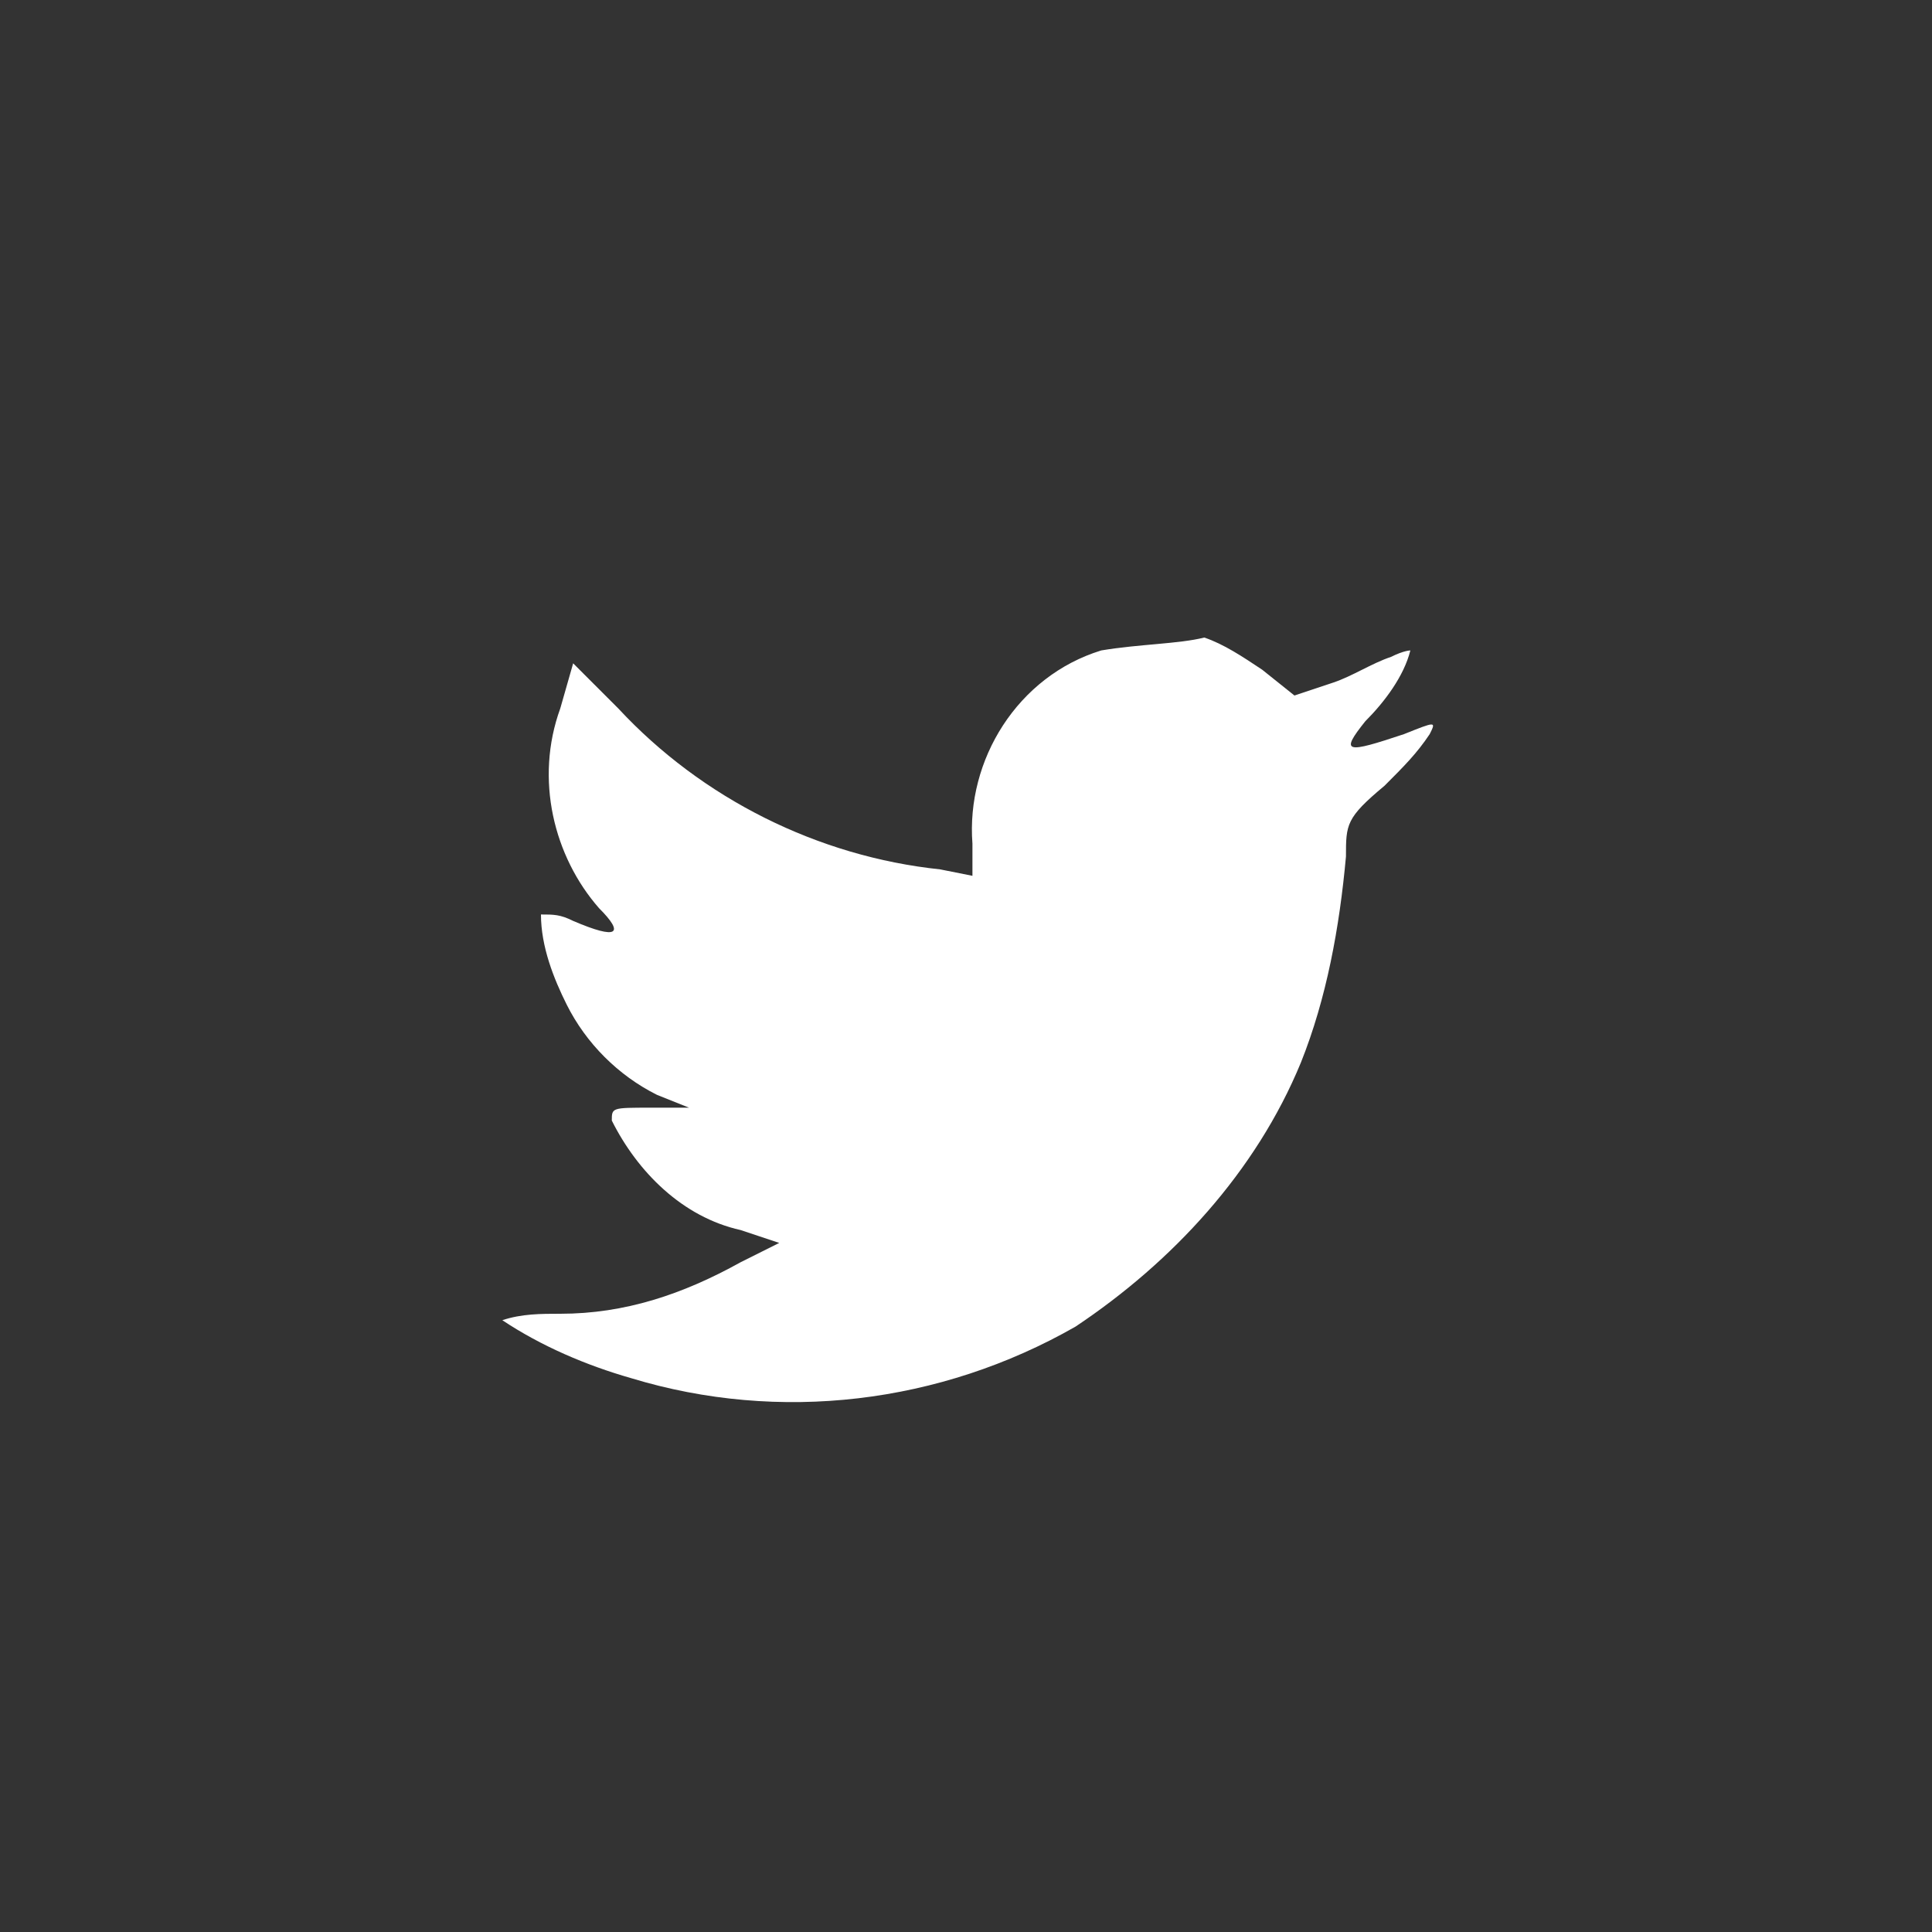 <svg
    viewBox="0 0 30 30"
    xmlns="http://www.w3.org/2000/svg"
>
    <rect x="0" y="0" width="30" height="30" fill="#333333" stroke="none"/>
    <path
        fill="#FFF"
        d="M8.7,20.4c-0.3,0-0.6,0-0.9,0.1c0.6,0.4,1.3,0.7,2,0.9c2.3,0.7,4.8,0.4,6.9-0.8c1.5-1,2.8-2.4,3.5-4.1 c0.4-1,0.6-2.1,0.7-3.2c0-0.5,0-0.6,0.6-1.1c0.3-0.3,0.5-0.5,0.7-0.8c0.1-0.2,0.1-0.2-0.4,0c-0.9,0.3-1,0.3-0.6-0.2 c0.3-0.3,0.6-0.7,0.7-1.1c0,0-0.1,0-0.3,0.1c-0.3,0.1-0.6,0.3-0.9,0.4l-0.6,0.2l-0.5-0.4c-0.3-0.2-0.6-0.4-0.9-0.5 c-0.4,0.1-1,0.1-1.6,0.2c-1.3,0.4-2.1,1.7-2,3v0.5l-0.5-0.1c-1.9-0.2-3.7-1.1-5-2.5l-0.7-0.7L8.7,11c-0.4,1.1-0.1,2.3,0.6,3.1 c0.4,0.4,0.3,0.5-0.4,0.2c-0.2-0.1-0.3-0.1-0.5-0.1c0,0.5,0.2,1,0.4,1.4c0.3,0.6,0.8,1.1,1.4,1.4l0.5,0.2h-0.6c-0.6,0-0.6,0-0.6,0.2 c0.4,0.8,1.1,1.5,2,1.7l0.6,0.2l-0.6,0.3C10.6,20.1,9.7,20.4,8.7,20.4z"
    />
</svg>
